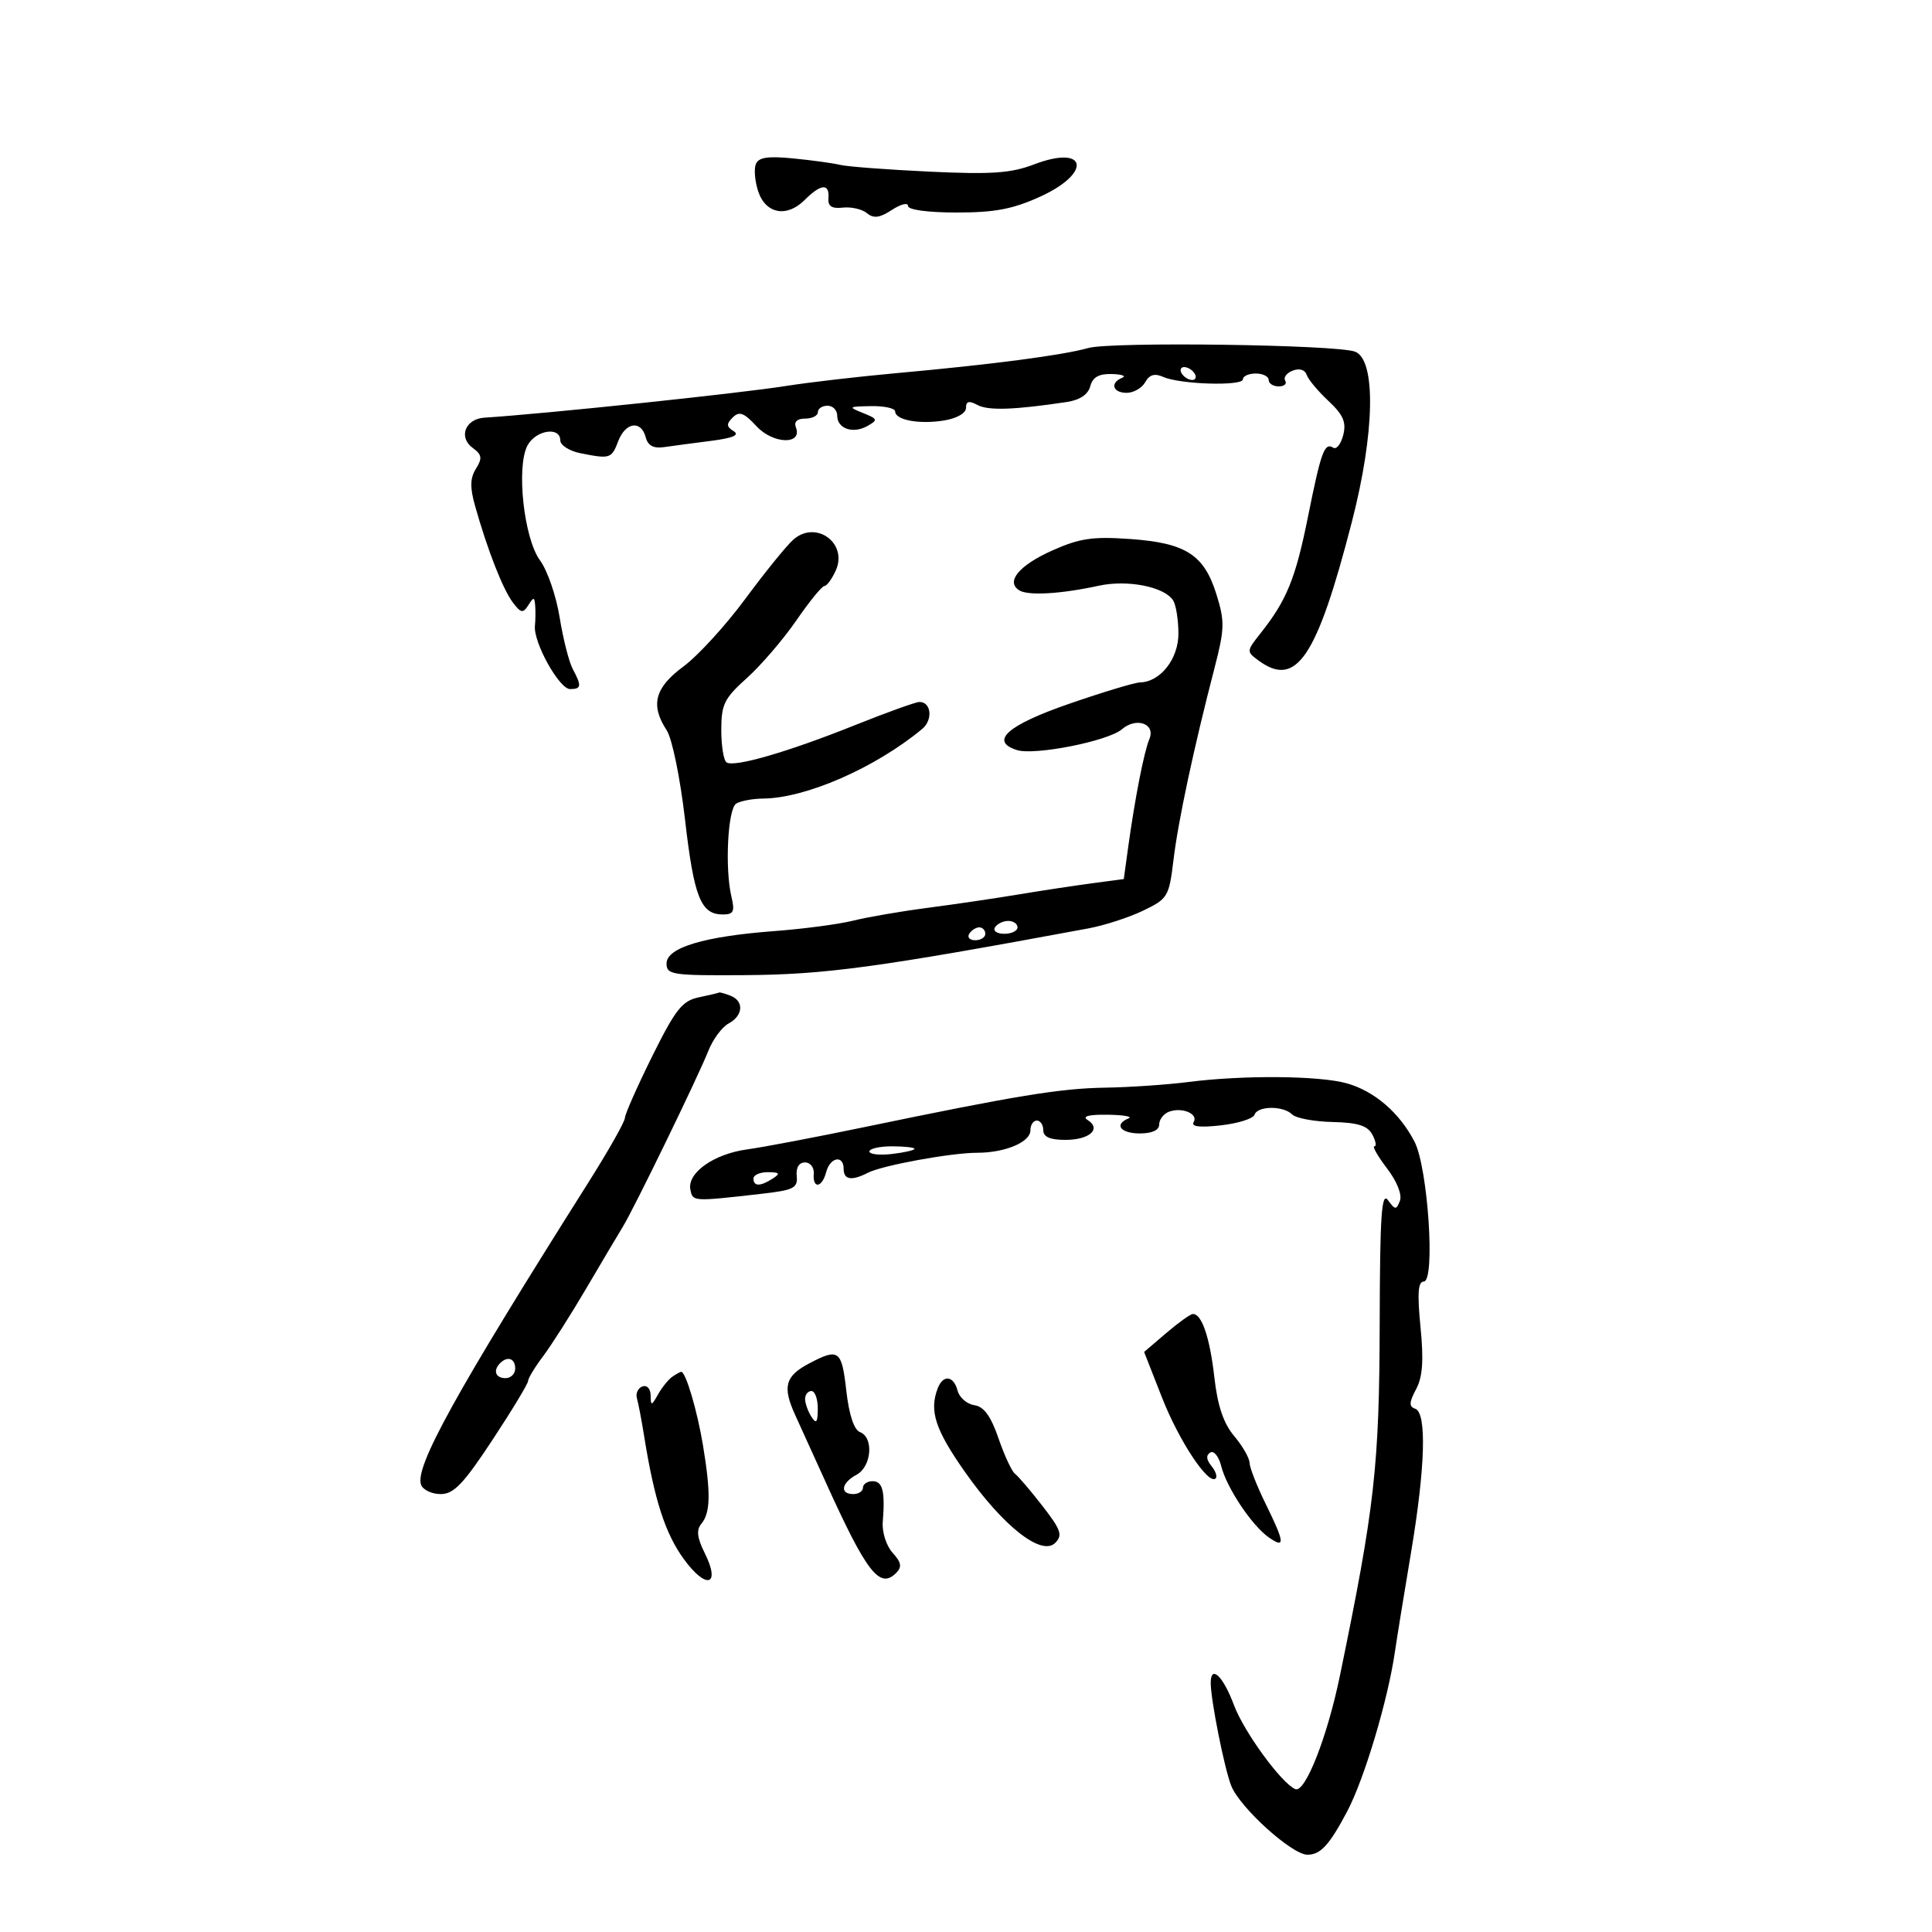 <svg xmlns="http://www.w3.org/2000/svg" width="300" height="300" viewBox="0 0 300 300" version="1.1">
	<path d="M 117.358 25.509 C 117.057 26.293, 117.227 28.186, 117.734 29.717 C 118.893 33.212, 122.176 33.824, 124.939 31.061 C 127.461 28.539, 128.823 28.424, 128.639 30.750 C 128.537 32.030, 129.140 32.430, 130.883 32.238 C 132.194 32.094, 133.879 32.485, 134.628 33.106 C 135.659 33.962, 136.598 33.838, 138.495 32.595 C 139.873 31.692, 141 31.414, 141 31.977 C 141 32.584, 144.074 33, 148.564 33 C 154.497 33, 157.300 32.464, 161.564 30.514 C 169.654 26.813, 168.763 22.397, 160.558 25.531 C 156.978 26.898, 153.973 27.106, 144.332 26.652 C 137.824 26.345, 131.600 25.876, 130.500 25.609 C 129.400 25.342, 126.116 24.889, 123.203 24.603 C 119.182 24.208, 117.774 24.426, 117.358 25.509 M 169 54.037 C 164.965 55.171, 154.036 56.600, 139 57.961 C 133.225 58.484, 125.575 59.374, 122 59.940 C 114.695 61.096, 84.596 64.258, 75.219 64.855 C 72.246 65.044, 71.142 67.900, 73.403 69.553 C 74.836 70.600, 74.922 71.151, 73.910 72.773 C 72.986 74.252, 72.955 75.677, 73.784 78.615 C 75.687 85.359, 78.057 91.430, 79.594 93.495 C 80.868 95.206, 81.214 95.277, 82.024 93.995 C 82.862 92.669, 82.984 92.670, 83.100 94 C 83.172 94.825, 83.155 96.259, 83.063 97.187 C 82.809 99.750, 86.841 107, 88.520 107 C 90.281 107, 90.346 106.515, 88.936 103.880 C 88.350 102.786, 87.434 99.175, 86.899 95.856 C 86.365 92.537, 84.996 88.561, 83.857 87.021 C 81.348 83.627, 80.134 72.487, 81.912 69.165 C 83.187 66.782, 87 66.189, 87 68.375 C 87 69.131, 88.406 70.031, 90.125 70.375 C 94.735 71.297, 94.964 71.224, 96 68.500 C 97.120 65.553, 99.558 65.201, 100.260 67.885 C 100.605 69.205, 101.464 69.667, 103.126 69.427 C 104.432 69.238, 107.714 68.801, 110.419 68.455 C 113.803 68.023, 114.898 67.555, 113.927 66.955 C 112.792 66.254, 112.763 65.837, 113.777 64.823 C 114.792 63.808, 115.516 64.077, 117.482 66.197 C 120.057 68.974, 124.637 69.103, 123.588 66.369 C 123.253 65.496, 123.776 65, 125.031 65 C 126.114 65, 127 64.550, 127 64 C 127 63.450, 127.675 63, 128.500 63 C 129.325 63, 130 63.689, 130 64.531 C 130 66.571, 132.442 67.413, 134.689 66.149 C 136.353 65.212, 136.298 65.049, 134 64.128 C 131.652 63.188, 131.729 63.123, 135.250 63.063 C 137.313 63.029, 139 63.398, 139 63.883 C 139 65.222, 142.732 65.918, 146.573 65.295 C 148.585 64.968, 150 64.158, 150 63.334 C 150 62.290, 150.463 62.178, 151.805 62.896 C 153.465 63.784, 157.540 63.645, 165.640 62.424 C 167.681 62.116, 168.960 61.260, 169.296 59.975 C 169.665 58.565, 170.626 58.023, 172.656 58.079 C 174.220 58.122, 174.938 58.385, 174.250 58.662 C 172.311 59.445, 172.777 61, 174.950 61 C 176.023 61, 177.317 60.255, 177.827 59.346 C 178.485 58.169, 179.294 57.933, 180.626 58.527 C 183.241 59.694, 193 59.985, 193 58.896 C 193 58.403, 193.900 58, 195 58 C 196.100 58, 197 58.450, 197 59 C 197 59.550, 197.702 60, 198.559 60 C 199.416 60, 199.869 59.597, 199.565 59.105 C 199.260 58.612, 199.788 57.912, 200.737 57.548 C 201.768 57.152, 202.636 57.411, 202.896 58.193 C 203.135 58.912, 204.654 60.738, 206.273 62.252 C 208.581 64.411, 209.078 65.551, 208.579 67.543 C 208.228 68.939, 207.536 69.831, 207.040 69.525 C 205.658 68.671, 205.152 70.049, 203.097 80.266 C 201.170 89.843, 199.796 93.219, 195.743 98.328 C 193.537 101.110, 193.532 101.179, 195.441 102.578 C 201.302 106.872, 204.474 102.147, 209.927 81 C 213.487 67.197, 213.696 55.865, 210.414 54.606 C 207.565 53.512, 172.578 53.032, 169 54.037 M 183.500 58 C 183.840 58.550, 184.568 59, 185.118 59 C 185.668 59, 185.840 58.550, 185.500 58 C 185.160 57.450, 184.432 57, 183.882 57 C 183.332 57, 183.160 57.450, 183.500 58 M 123.180 83.800 C 122.126 84.735, 118.770 88.875, 115.723 93 C 112.676 97.125, 108.353 101.850, 106.115 103.500 C 101.670 106.778, 100.959 109.482, 103.517 113.385 C 104.370 114.687, 105.622 120.790, 106.377 127.329 C 107.765 139.342, 108.826 142, 112.239 142 C 113.906 142, 114.126 141.549, 113.579 139.250 C 112.538 134.870, 113.006 125.617, 114.311 124.787 C 114.965 124.371, 116.850 124.017, 118.500 124.001 C 125.155 123.934, 135.881 119.242, 143.183 113.204 C 144.895 111.787, 144.619 109, 142.767 109 C 142.207 109, 137.642 110.644, 132.624 112.654 C 122.379 116.756, 114.075 119.165, 112.830 118.395 C 112.374 118.113, 112 115.851, 112 113.368 C 112 109.371, 112.456 108.445, 115.977 105.283 C 118.164 103.320, 121.614 99.303, 123.643 96.357 C 125.672 93.410, 127.635 91, 128.006 91 C 128.376 91, 129.171 89.920, 129.773 88.600 C 131.711 84.345, 126.690 80.689, 123.180 83.800 M 163.405 85.476 C 158.230 87.786, 156.119 90.338, 158.279 91.673 C 159.664 92.528, 164.750 92.231, 170.605 90.953 C 175.072 89.978, 180.818 91.110, 182.164 93.232 C 182.607 93.929, 182.976 96.228, 182.985 98.340 C 183.001 102.313, 180.192 105.893, 177 105.969 C 176.175 105.989, 171.228 107.482, 166.007 109.288 C 156.419 112.604, 153.601 115.104, 157.910 116.471 C 160.654 117.342, 172.090 115.075, 174.213 113.239 C 176.450 111.304, 179.475 112.383, 178.474 114.758 C 177.653 116.706, 176.233 123.946, 175.190 131.500 L 174.500 136.500 169.500 137.166 C 166.750 137.533, 161.575 138.320, 158 138.915 C 154.425 139.510, 148.125 140.437, 144 140.975 C 139.875 141.513, 134.700 142.404, 132.500 142.956 C 130.300 143.507, 124.802 144.236, 120.282 144.575 C 109.332 145.397, 103.500 147.147, 103.500 149.610 C 103.500 151.363, 104.372 151.494, 115.500 151.421 C 128.177 151.337, 136.126 150.258, 169 144.163 C 171.475 143.704, 175.300 142.464, 177.500 141.407 C 181.341 139.562, 181.529 139.248, 182.223 133.493 C 182.952 127.440, 185.367 116.149, 188.587 103.735 C 190.160 97.667, 190.193 96.490, 188.900 92.327 C 186.977 86.135, 184.145 84.312, 175.500 83.698 C 169.676 83.285, 167.644 83.583, 163.405 85.476 M 154.500 144 C 154.160 144.550, 154.809 145, 155.941 145 C 157.073 145, 158 144.550, 158 144 C 158 143.450, 157.352 143, 156.559 143 C 155.766 143, 154.840 143.450, 154.500 144 M 150.500 145 C 150.160 145.550, 150.584 146, 151.441 146 C 152.298 146, 153 145.550, 153 145 C 153 144.450, 152.577 144, 152.059 144 C 151.541 144, 150.840 144.450, 150.500 145 M 108.500 154.868 C 105.932 155.409, 104.893 156.724, 101.283 164 C 98.963 168.675, 97.051 172.994, 97.033 173.597 C 97.015 174.201, 94.469 178.701, 91.376 183.597 C 70.743 216.258, 64.339 227.834, 65.390 230.573 C 65.691 231.358, 67.061 232, 68.434 232 C 70.459 232, 71.976 230.413, 76.465 223.596 C 79.509 218.974, 82 214.854, 82 214.440 C 82 214.027, 83.050 212.296, 84.333 210.594 C 85.616 208.892, 88.648 204.125, 91.071 200 C 93.494 195.875, 96.030 191.600, 96.708 190.500 C 98.433 187.701, 108.405 167.191, 109.976 163.212 C 110.690 161.403, 112.113 159.475, 113.137 158.927 C 115.415 157.708, 115.563 155.430, 113.418 154.607 C 112.548 154.273, 111.761 154.053, 111.668 154.118 C 111.576 154.183, 110.150 154.521, 108.500 154.868 M 184.500 168.016 C 181.200 168.438, 175.409 168.832, 171.632 168.891 C 164.619 169.002, 157.822 170.117, 134 175.062 C 126.575 176.604, 118.475 178.142, 116 178.481 C 110.829 179.189, 106.679 182.134, 107.203 184.724 C 107.581 186.593, 107.528 186.590, 118.214 185.377 C 123.257 184.805, 123.903 184.480, 123.714 182.614 C 123.582 181.306, 124.072 180.500, 125 180.500 C 125.825 180.500, 126.438 181.287, 126.361 182.250 C 126.170 184.654, 127.646 184.462, 128.290 182 C 128.898 179.676, 131 179.288, 131 181.500 C 131 183.205, 132.239 183.405, 134.764 182.108 C 137 180.958, 147.701 179, 151.745 179 C 156.073 179, 160 177.347, 160 175.525 C 160 174.686, 160.450 174, 161 174 C 161.550 174, 162 174.675, 162 175.500 C 162 176.543, 163.049 177, 165.441 177 C 169.187 177, 171.077 175.297, 168.878 173.904 C 167.981 173.335, 169.071 173.053, 172 173.094 C 174.475 173.129, 175.938 173.385, 175.250 173.662 C 172.930 174.599, 173.979 176, 177 176 C 178.898 176, 180 175.488, 180 174.607 C 180 173.841, 180.675 172.955, 181.500 172.638 C 183.528 171.860, 186.144 172.958, 185.344 174.252 C 184.915 174.947, 186.321 175.111, 189.567 174.745 C 192.244 174.444, 194.599 173.702, 194.801 173.098 C 195.267 171.699, 199.268 171.668, 200.653 173.053 C 201.233 173.633, 204.048 174.160, 206.910 174.225 C 210.847 174.315, 212.352 174.789, 213.092 176.172 C 213.630 177.177, 213.776 178, 213.416 178 C 213.057 178, 213.939 179.543, 215.377 181.428 C 216.917 183.446, 217.740 185.515, 217.378 186.458 C 216.822 187.906, 216.645 187.897, 215.526 186.366 C 214.527 185, 214.278 188.655, 214.239 205.314 C 214.186 227.679, 213.478 233.967, 208.051 260.253 C 206.091 269.747, 202.663 278.452, 201.135 277.815 C 198.996 276.924, 193.150 268.914, 191.601 264.750 C 189.934 260.266, 188 258.423, 188 261.316 C 188 263.951, 190.114 274.571, 191.179 277.284 C 192.505 280.665, 200.610 288, 203.018 288 C 205.049 288, 206.418 286.509, 209.178 281.296 C 211.842 276.264, 215.501 264.039, 216.601 256.500 C 216.921 254.300, 218.043 247.393, 219.092 241.151 C 221.321 227.892, 221.572 219.359, 219.750 218.747 C 218.770 218.418, 218.799 217.766, 219.885 215.726 C 220.908 213.807, 221.088 211.275, 220.575 206.063 C 220.062 200.859, 220.194 199, 221.076 199 C 222.906 199, 221.741 181.334, 219.643 177.277 C 217.323 172.790, 213.435 169.436, 209.148 168.224 C 204.889 167.020, 193.067 166.920, 184.500 168.016 M 135 178.799 C 135 179.239, 136.575 179.415, 138.500 179.190 C 140.425 178.965, 142 178.605, 142 178.391 C 142 178.176, 140.425 178, 138.500 178 C 136.575 178, 135 178.360, 135 178.799 M 117 183 C 117 184.253, 118.061 184.253, 120 183 C 121.213 182.216, 121.069 182.028, 119.250 182.015 C 118.013 182.007, 117 182.450, 117 183 M 181.079 207.007 L 177.657 209.932 180.438 217.019 C 183.090 223.779, 187.664 230.669, 188.767 229.566 C 189.052 229.281, 188.749 228.403, 188.094 227.613 C 187.308 226.667, 187.250 225.964, 187.922 225.548 C 188.483 225.202, 189.249 226.144, 189.625 227.642 C 190.473 231.021, 194.381 236.878, 197.021 238.727 C 199.599 240.533, 199.506 239.567, 196.522 233.500 C 195.169 230.750, 194.048 227.890, 194.031 227.144 C 194.014 226.399, 192.938 224.526, 191.639 222.983 C 189.982 221.013, 189.066 218.304, 188.567 213.888 C 187.863 207.668, 186.601 203.962, 185.215 204.041 C 184.822 204.063, 182.960 205.398, 181.079 207.007 M 125.686 211.691 C 121.907 213.678, 121.461 215.319, 123.492 219.758 C 124.434 221.816, 126.528 226.425, 128.146 230 C 134.573 244.202, 136.588 246.812, 139.149 244.251 C 140.087 243.313, 139.967 242.621, 138.601 241.111 C 137.625 240.033, 136.949 237.919, 137.075 236.338 C 137.456 231.568, 137.066 230, 135.500 230 C 134.675 230, 134 230.450, 134 231 C 134 231.550, 133.325 232, 132.500 232 C 130.357 232, 130.647 230.259, 133 229 C 135.344 227.746, 135.713 223.211, 133.539 222.377 C 132.606 222.018, 131.837 219.683, 131.410 215.908 C 130.701 209.637, 130.240 209.298, 125.686 211.691 M 77.667 211.667 C 76.516 212.817, 76.938 214, 78.500 214 C 79.325 214, 80 213.325, 80 212.500 C 80 210.938, 78.817 210.516, 77.667 211.667 M 104.415 213.765 C 103.818 214.169, 102.819 215.400, 102.195 216.500 C 101.153 218.337, 101.058 218.351, 101.030 216.667 C 101.013 215.630, 100.457 215.032, 99.750 215.292 C 99.063 215.544, 98.680 216.369, 98.900 217.125 C 99.120 217.881, 99.625 220.525, 100.022 223 C 101.607 232.887, 103.282 238.089, 106.160 242.062 C 109.664 246.899, 111.971 246.253, 109.424 241.148 C 108.243 238.781, 108.106 237.577, 108.907 236.612 C 110.321 234.908, 110.387 231.888, 109.171 224.500 C 108.278 219.072, 106.475 212.976, 105.775 213.015 C 105.624 213.024, 105.012 213.361, 104.415 213.765 M 145.607 215.582 C 144.265 219.079, 145.218 221.996, 149.858 228.593 C 155.779 237.011, 161.737 241.692, 163.846 239.583 C 165.042 238.386, 164.759 237.561, 161.872 233.843 C 160.017 231.454, 158.100 229.210, 157.612 228.856 C 157.124 228.501, 155.971 226.026, 155.051 223.356 C 153.854 219.883, 152.783 218.413, 151.291 218.194 C 150.143 218.025, 148.975 217.013, 148.696 215.944 C 148.082 213.597, 146.442 213.405, 145.607 215.582 M 125.015 217.250 C 125.024 217.938, 125.467 219.175, 126 220 C 126.755 221.169, 126.973 220.893, 126.985 218.750 C 126.993 217.238, 126.550 216, 126 216 C 125.450 216, 125.007 216.563, 125.015 217.250" stroke="none" fill="black" fill-rule="evenodd"/>
</svg>